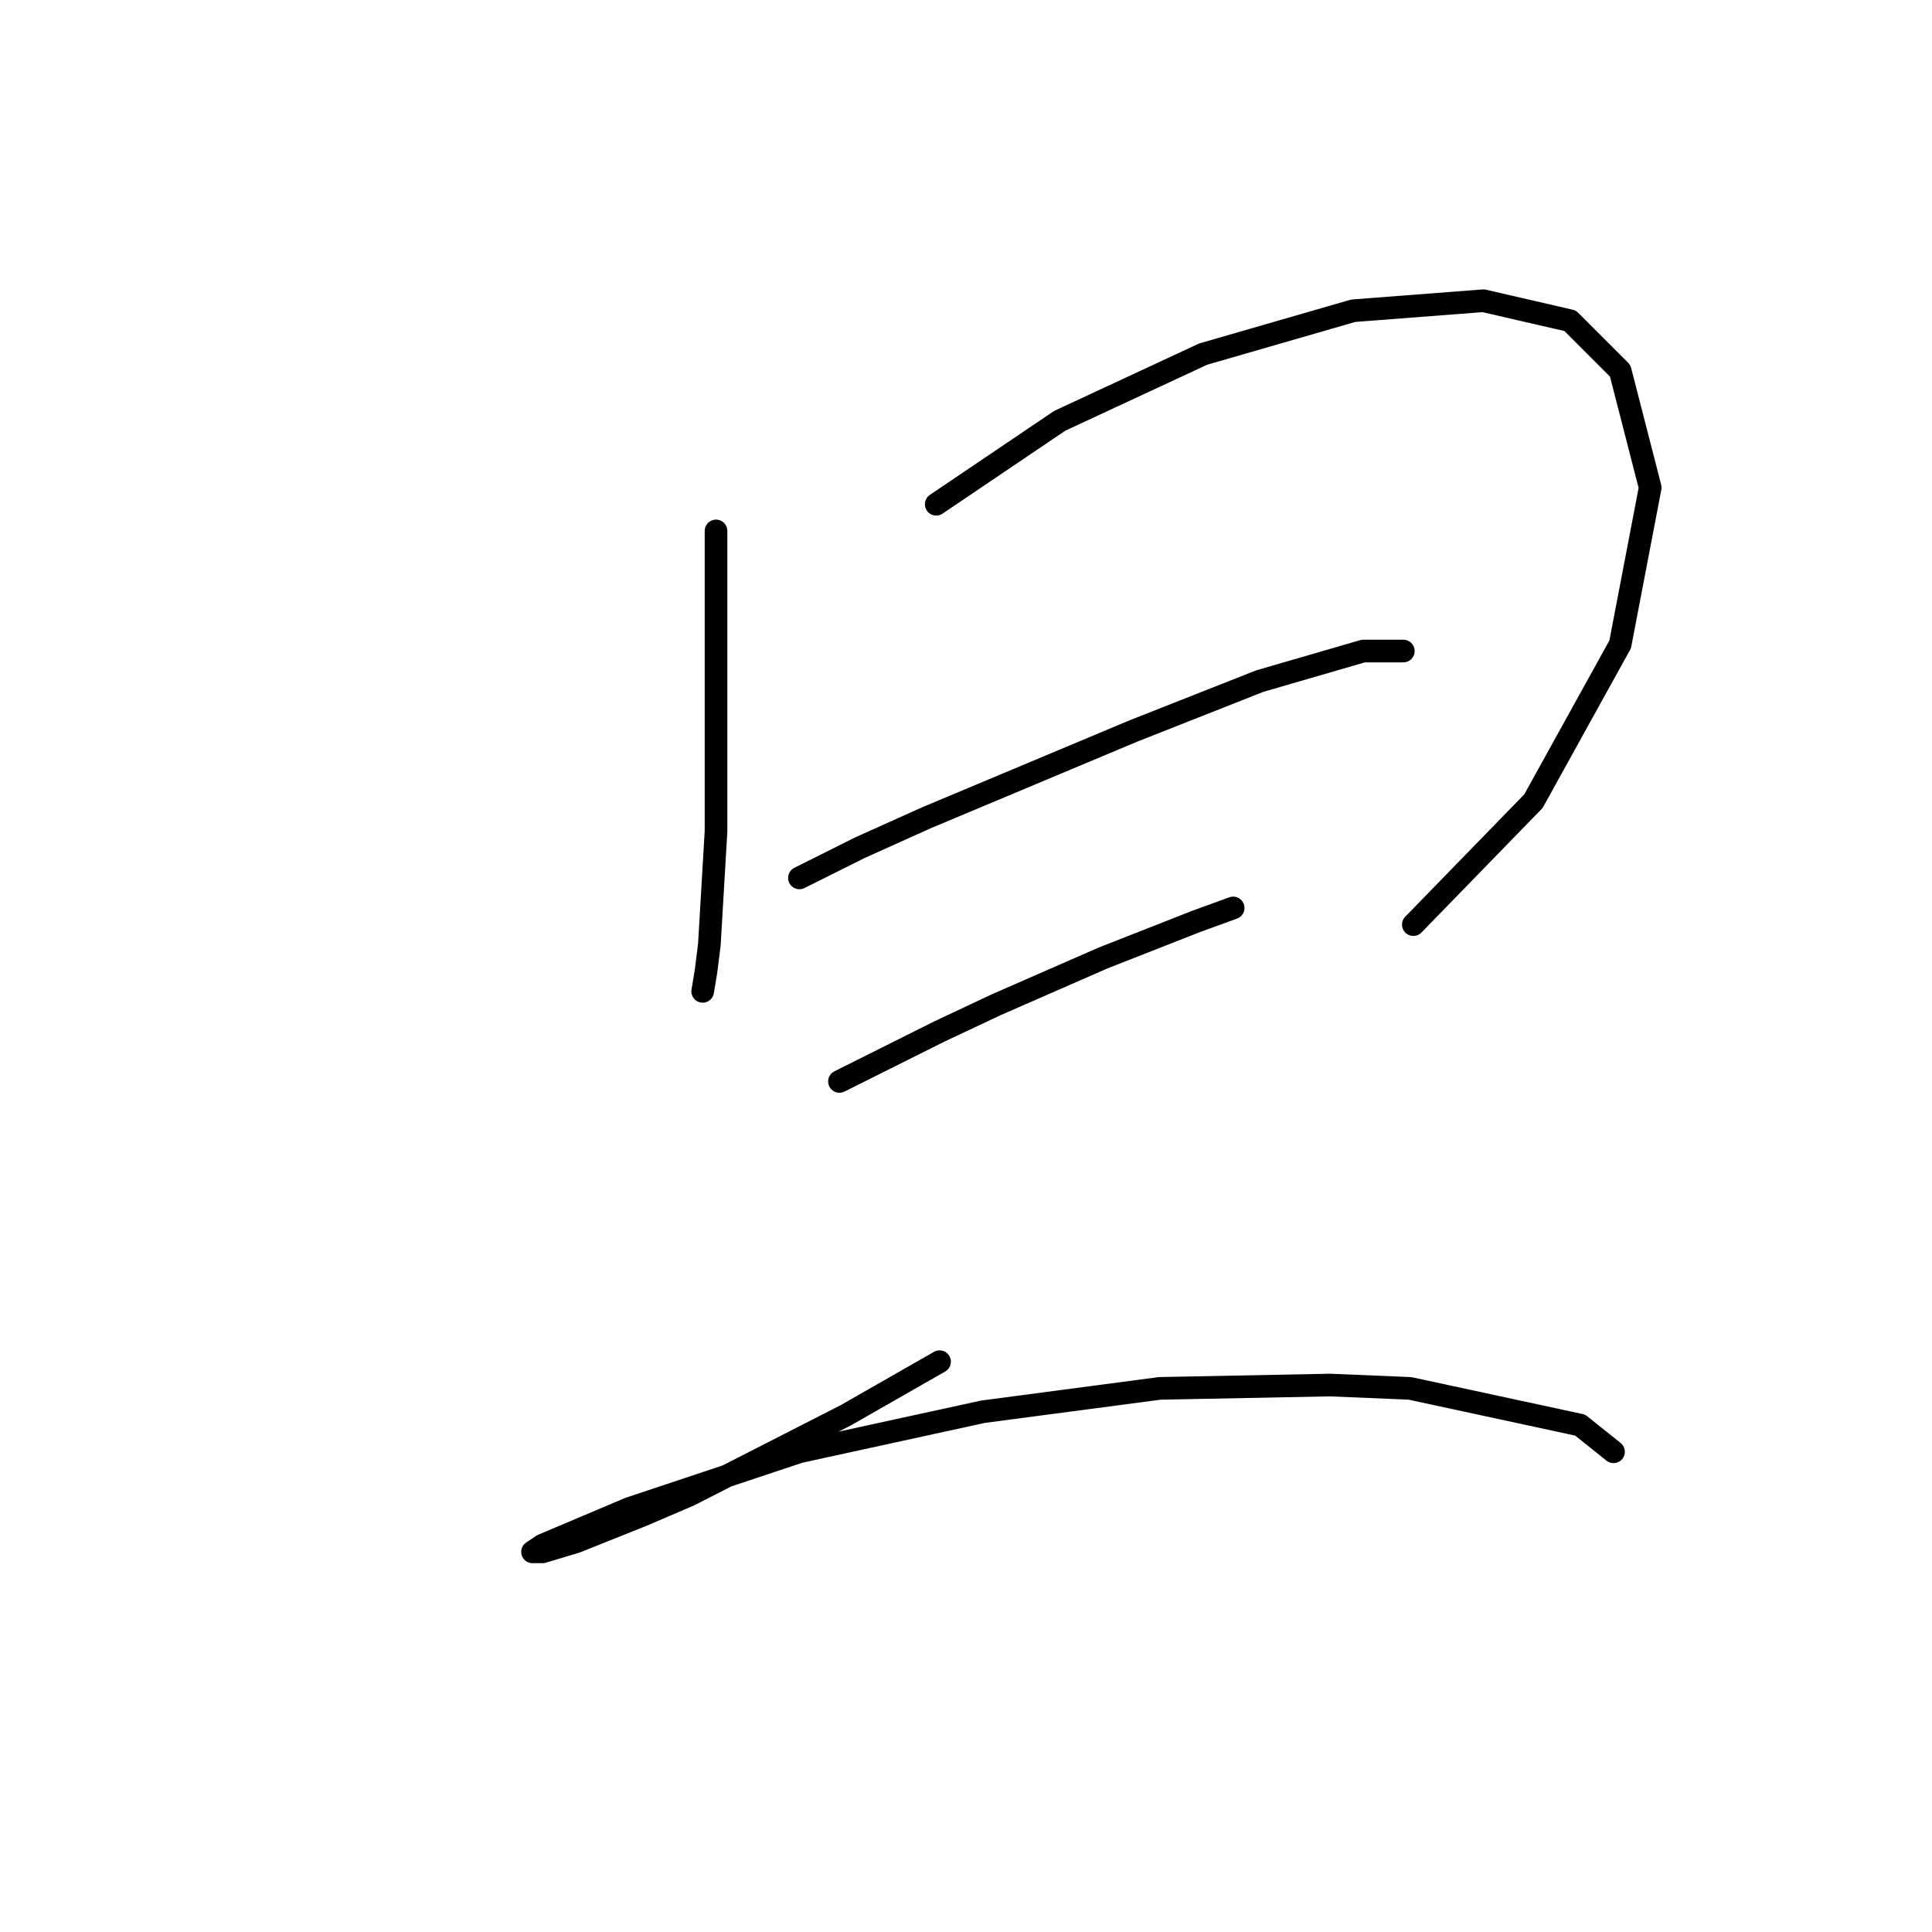 <?xml version="1.0" standalone="no"?>
    <svg width="256" height="256" xmlns="http://www.w3.org/2000/svg" version="1.1">
    <polyline stroke="black" stroke-width="3" stroke-linecap="round" fill="transparent" stroke-linejoin="round" points="94.877 70.352 94.877 78.309 94.877 94.667 94.877 103.066 94.877 110.14 93.993 125.17 93.551 128.707 93.109 131.36 93.109 131.36 " />
        <polyline stroke="black" stroke-width="3" stroke-linecap="round" fill="transparent" stroke-linejoin="round" points="124.055 66.815 140.412 55.763 159.422 46.921 179.315 41.174 196.557 39.848 208.051 42.5 214.682 49.132 218.661 64.605 214.682 85.383 203.188 106.161 187.273 122.518 187.273 122.518 " />
        <polyline stroke="black" stroke-width="3" stroke-linecap="round" fill="transparent" stroke-linejoin="round" points="105.929 116.329 113.887 112.35 122.728 108.371 150.138 96.877 166.937 90.246 180.642 86.267 185.947 86.267 185.947 86.267 " />
        <polyline stroke="black" stroke-width="3" stroke-linecap="round" fill="transparent" stroke-linejoin="round" points="111.234 143.296 117.423 140.201 124.497 136.665 132.012 133.128 146.159 126.939 158.537 122.076 163.4 120.308 163.4 120.308 " />
        <polyline stroke="black" stroke-width="3" stroke-linecap="round" fill="transparent" stroke-linejoin="round" points="124.497 180.431 112.118 187.505 91.34 198.115 85.151 200.767 76.309 204.304 71.888 205.63 70.562 205.63 71.888 204.746 83.383 199.883 105.929 192.368 130.244 187.063 153.674 183.968 176.221 183.526 186.831 183.968 209.377 188.831 213.798 192.368 213.798 192.368 " />
        </svg>
